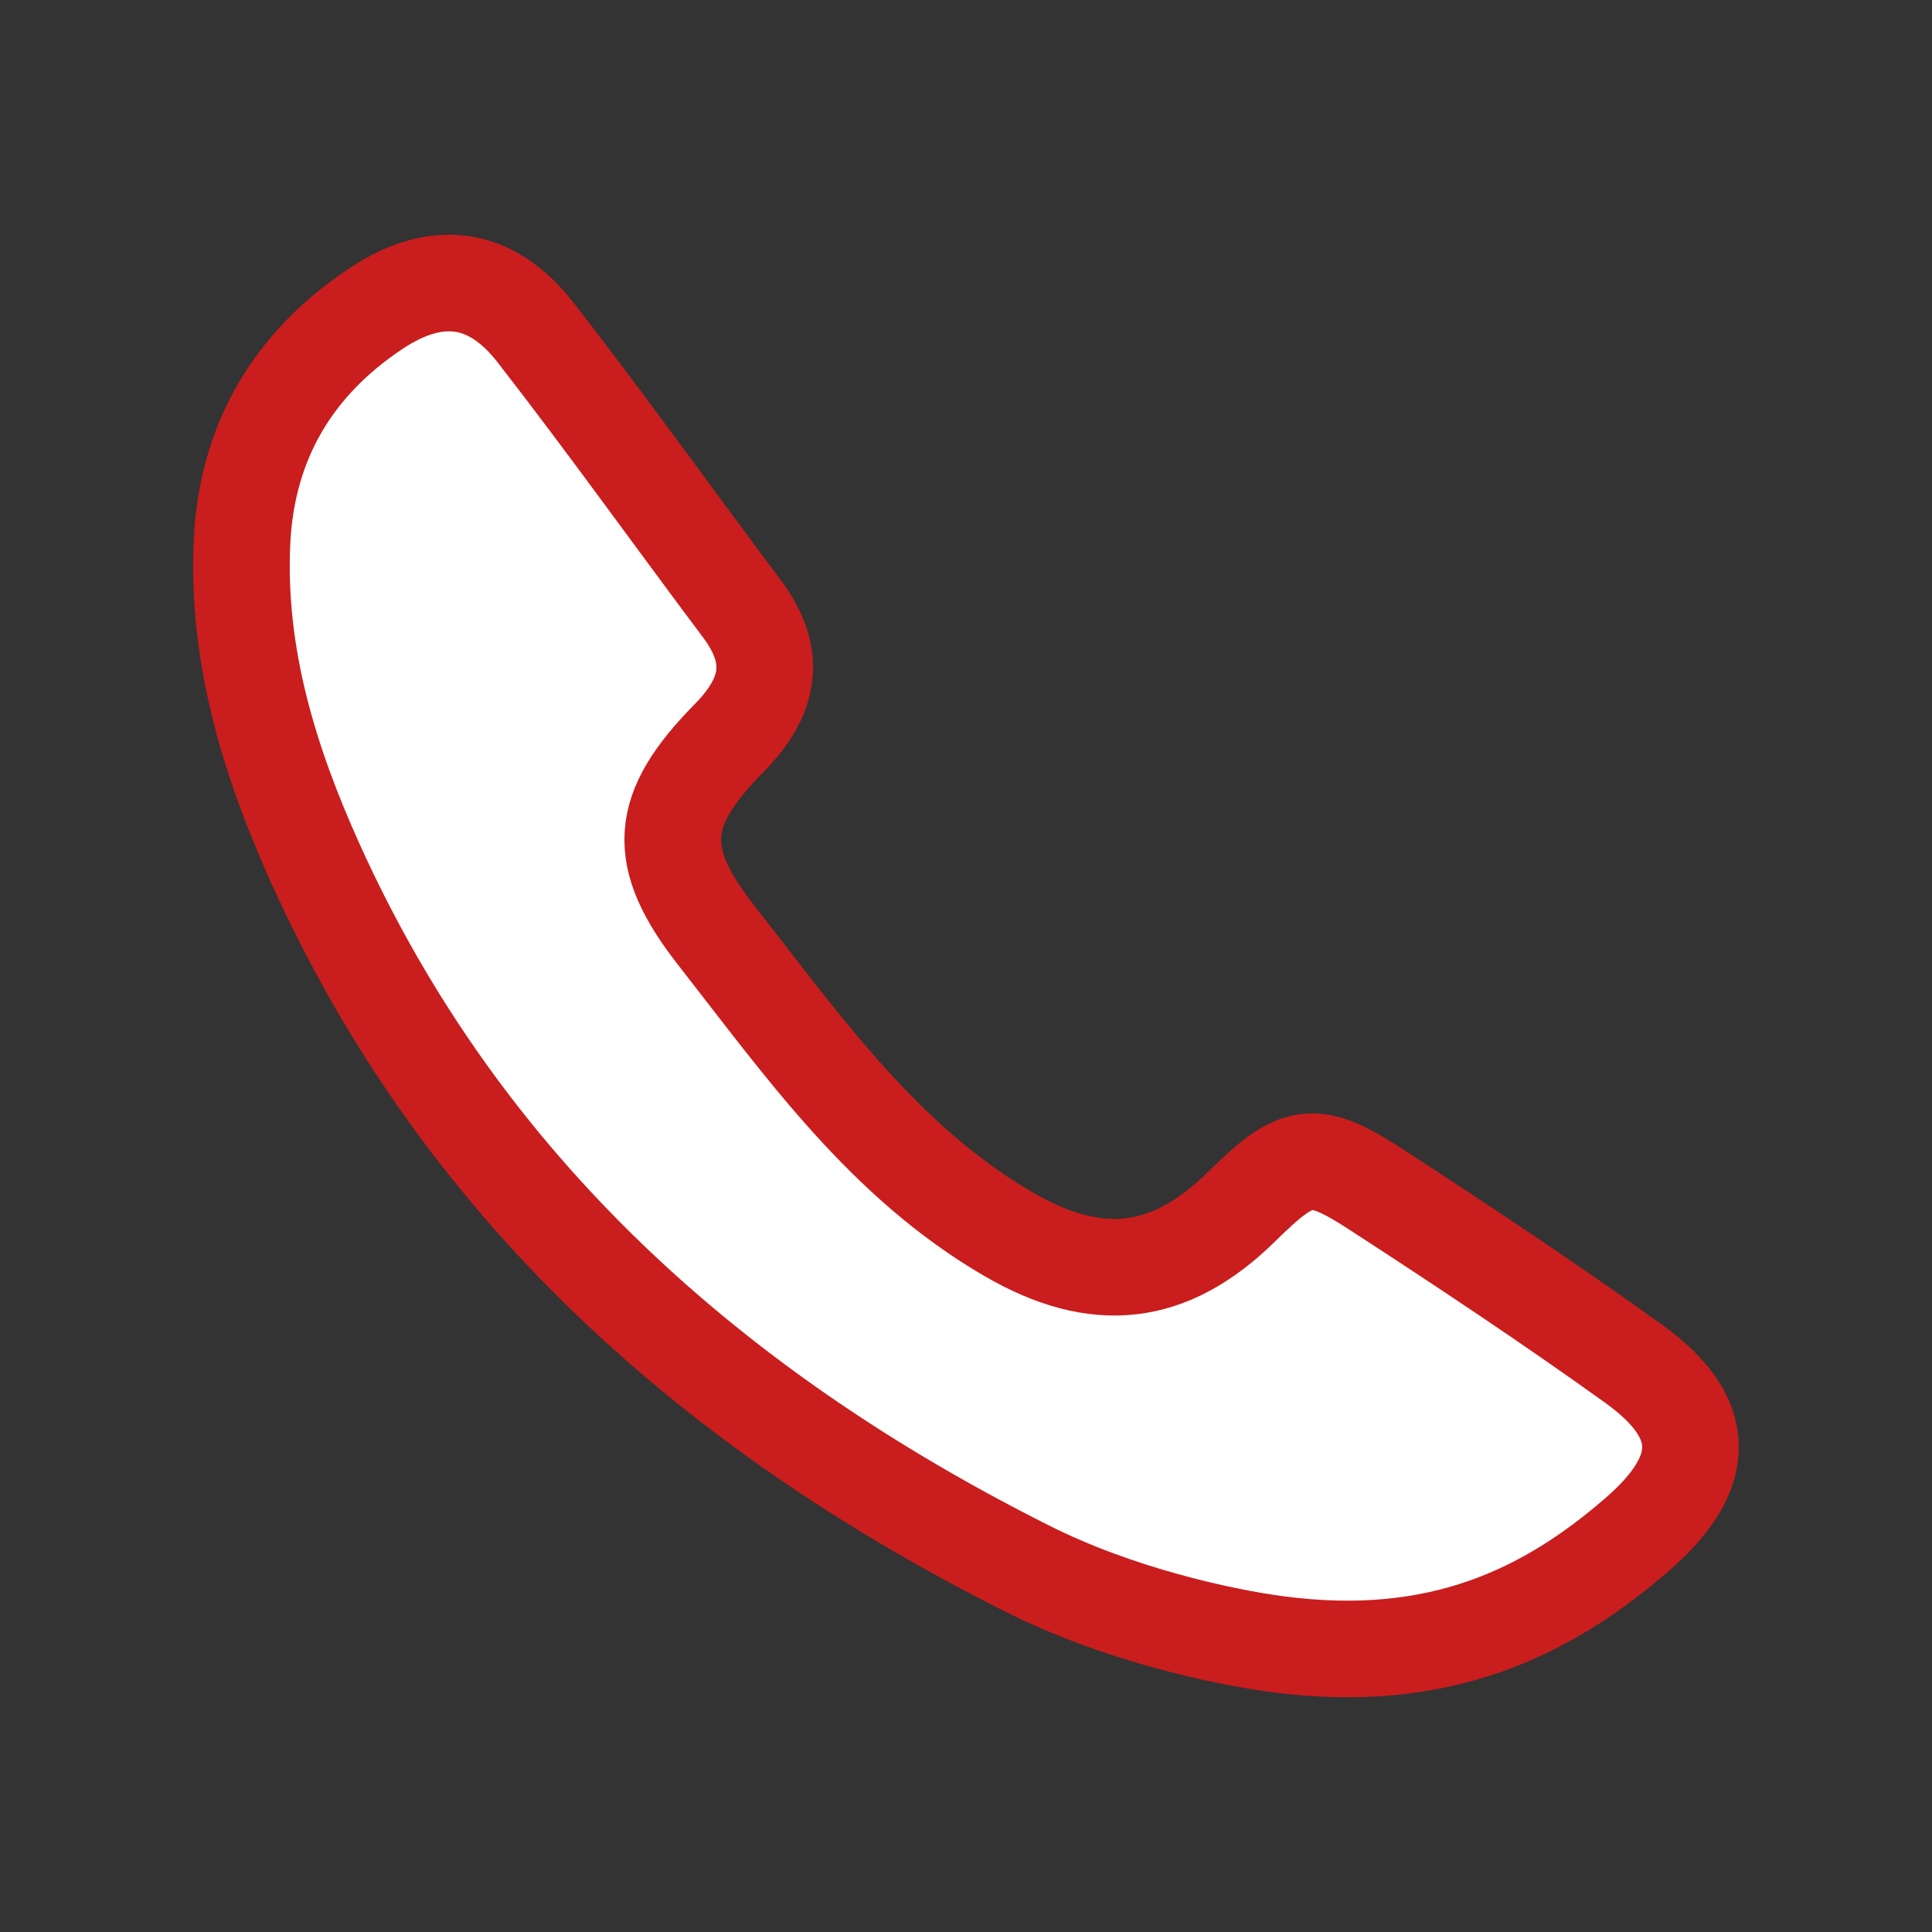 <?xml version="1.0" encoding="utf-8"?>
<!-- Generator: Adobe Illustrator 15.0.0, SVG Export Plug-In  -->
<!DOCTYPE svg PUBLIC "-//W3C//DTD SVG 1.1//EN" "http://www.w3.org/Graphics/SVG/1.1/DTD/svg11.dtd">
<svg version="1.1"
	 xmlns="http://www.w3.org/2000/svg" xmlns:xlink="http://www.w3.org/1999/xlink" xmlns:a="http://ns.adobe.com/AdobeSVGViewerExtensions/3.0/"
	 x="0px" y="0px" width="20px" height="20px" viewBox="-2 -2.43 20 20" enable-background="new -2 -2.43 20 20"
	 xml:space="preserve">
<rect x="-2" y="-2.43" width="20" height="20" fill="#333333" stroke="none"/>
<defs>
</defs>
<path fill="#FFFFFF" stroke="#CA1D1D" stroke-miterlimit="10" d="M14.908,11.685c-0.866-0.622-1.758-1.214-2.652-1.795
	c-0.664-0.434-0.826-0.398-1.407,0.175c-0.744,0.73-1.495,0.811-2.404,0.284c-1.295-0.751-2.133-1.95-3.025-3.09
	C4.773,6.434,4.812,5.957,5.551,5.207C5.975,4.776,6.046,4.36,5.679,3.87C4.965,2.919,4.275,1.951,3.545,1.013
	c-0.46-0.592-1.023-0.667-1.651-0.25c-0.861,0.571-1.341,1.382-1.389,2.42C0.451,4.358,0.79,5.457,1.266,6.511
	c1.521,3.37,4.136,5.674,7.366,7.296c0.931,0.47,2.004,0.705,2.587,0.783c1.682,0.224,2.801-0.329,3.732-1.138
	C15.686,12.813,15.694,12.249,14.908,11.685z"/>
</svg>
